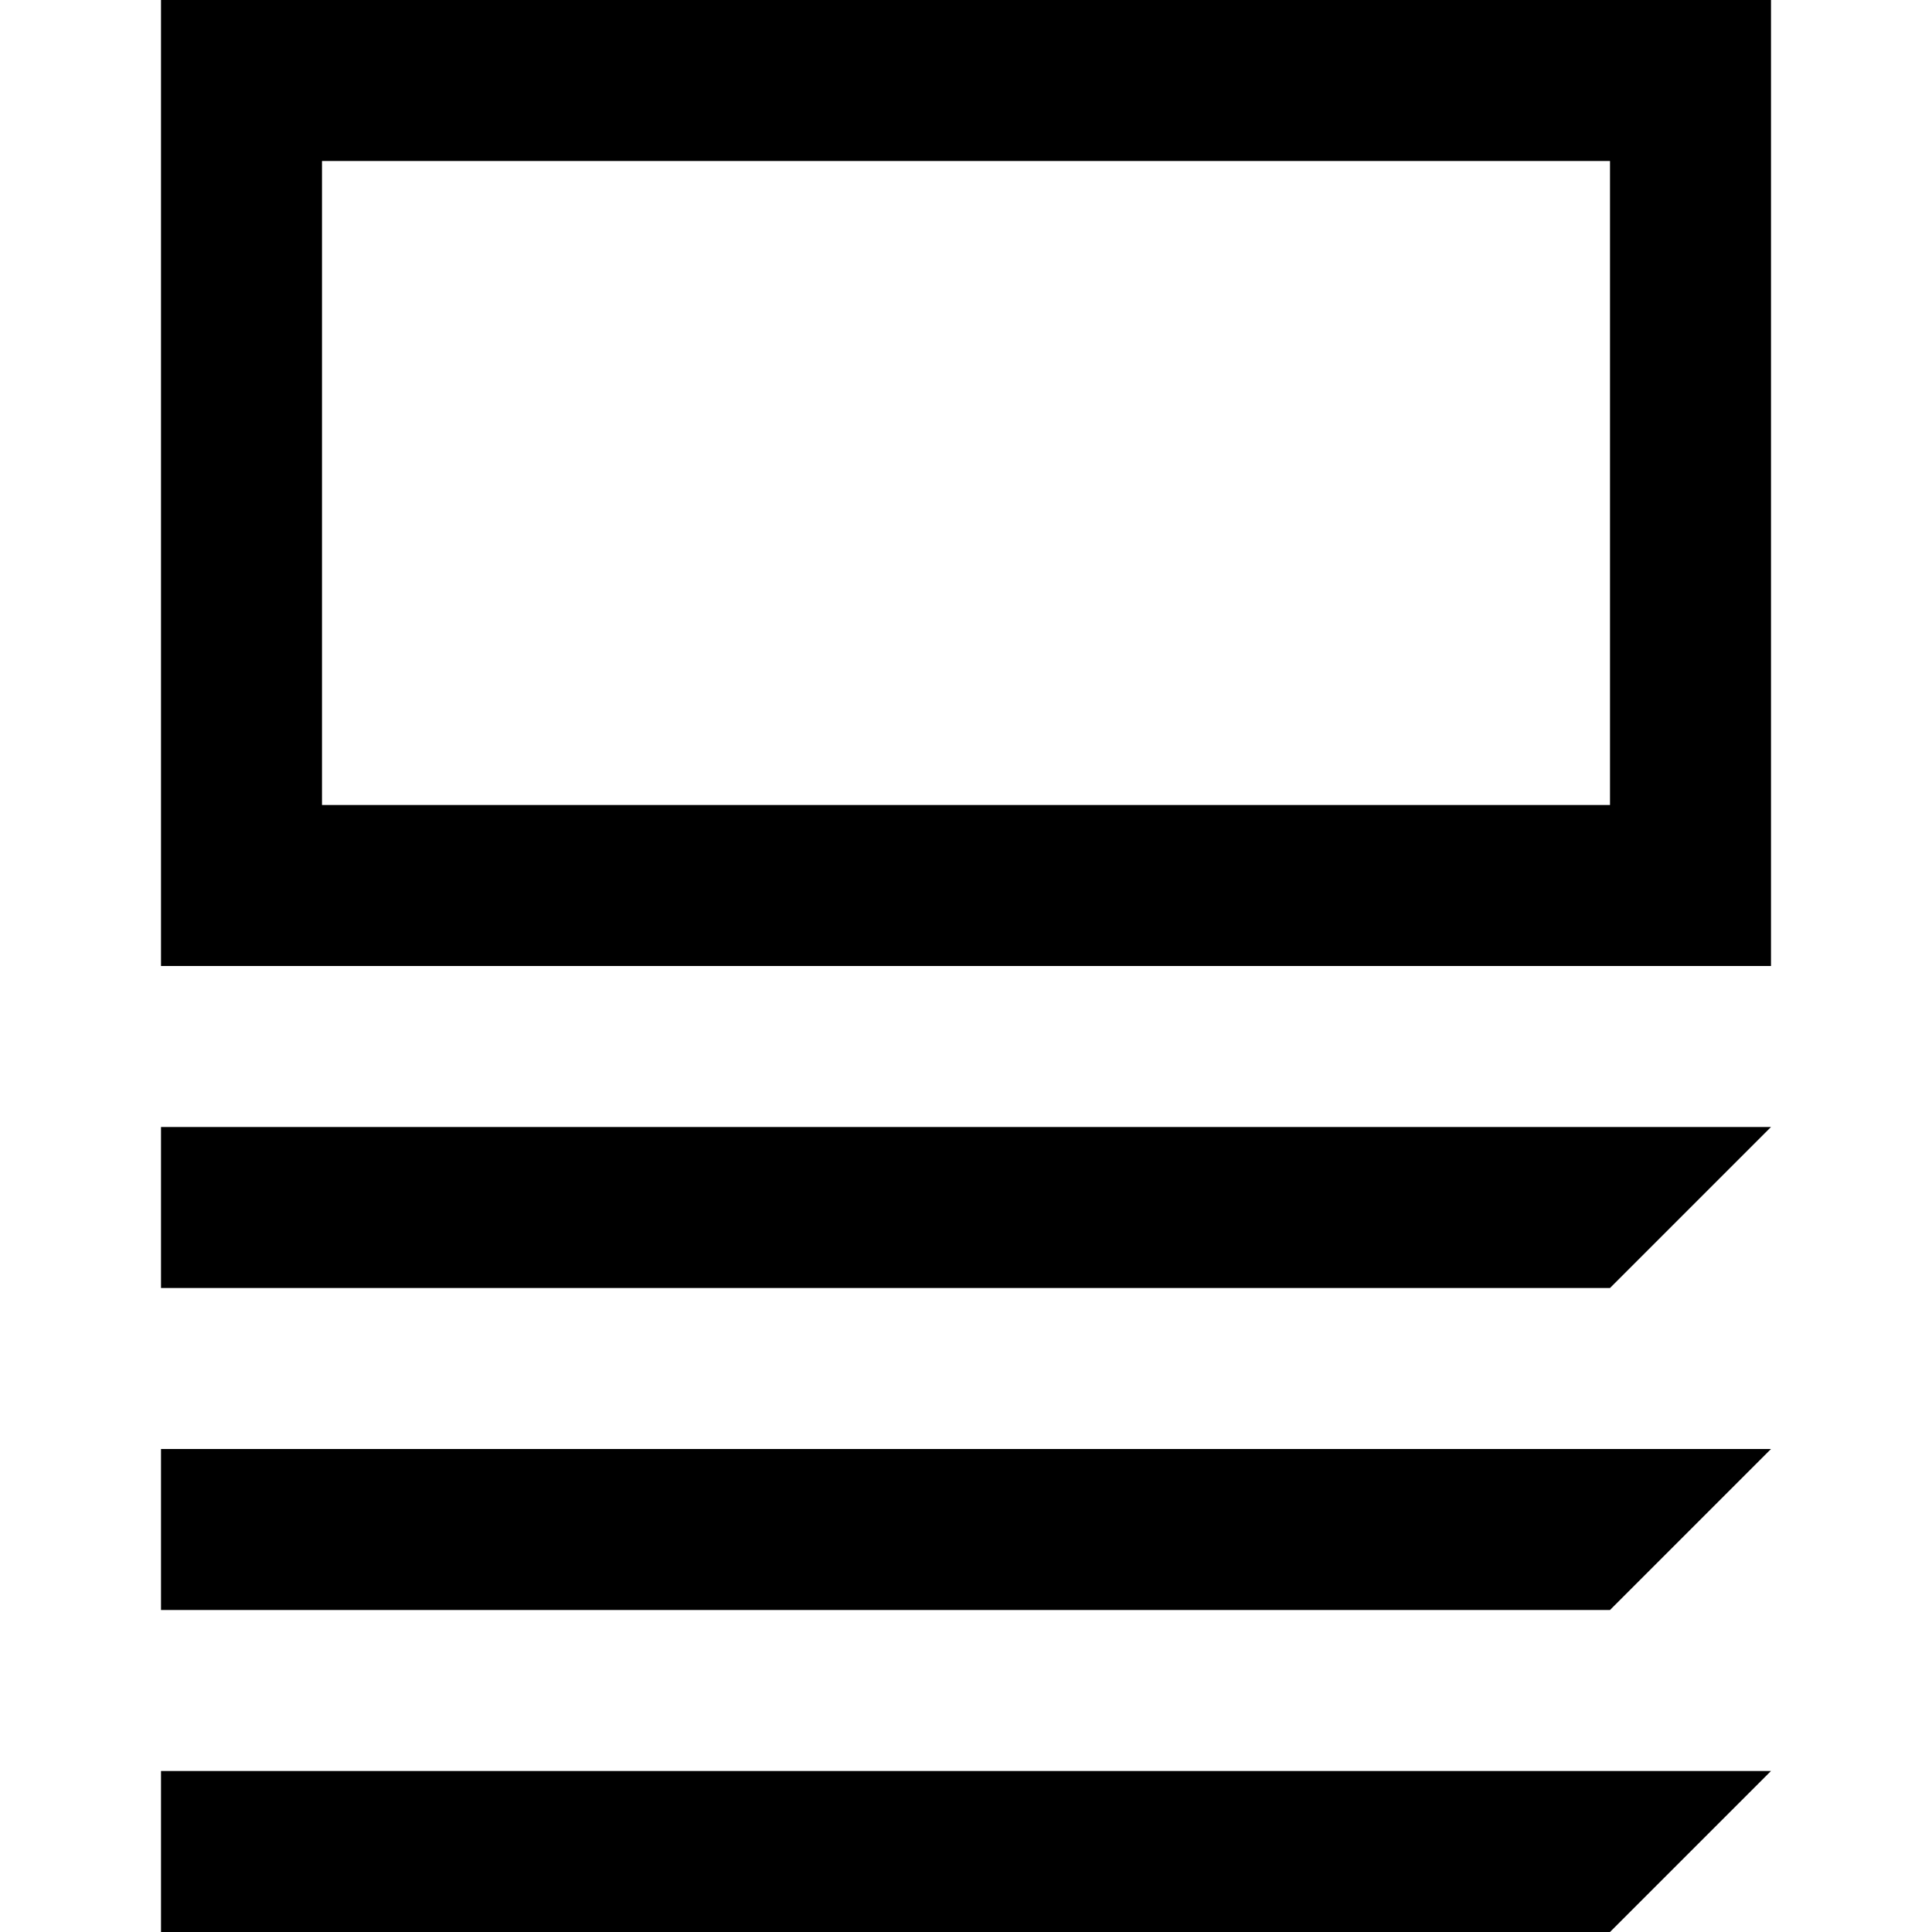 <?xml version="1.0" encoding="utf-8"?>
<!-- Generator: Adobe Illustrator 24.2.3, SVG Export Plug-In . SVG Version: 6.00 Build 0)  -->
<svg version="1.1" id="Layer_1" xmlns="http://www.w3.org/2000/svg" xmlns:xlink="http://www.w3.org/1999/xlink" x="0px" y="0px"
	 width="24px" height="24px" viewBox="0 0 24 24" enable-background="new 0 0 24 24" xml:space="preserve">
<path d="M2,24h18l2-2H2V24z M2,20h18l2-2H2V20z M2,0v12h20V0H2z M20,10H4V2h16V10z M2,16h18l2-2H2V16z"/>
</svg>
